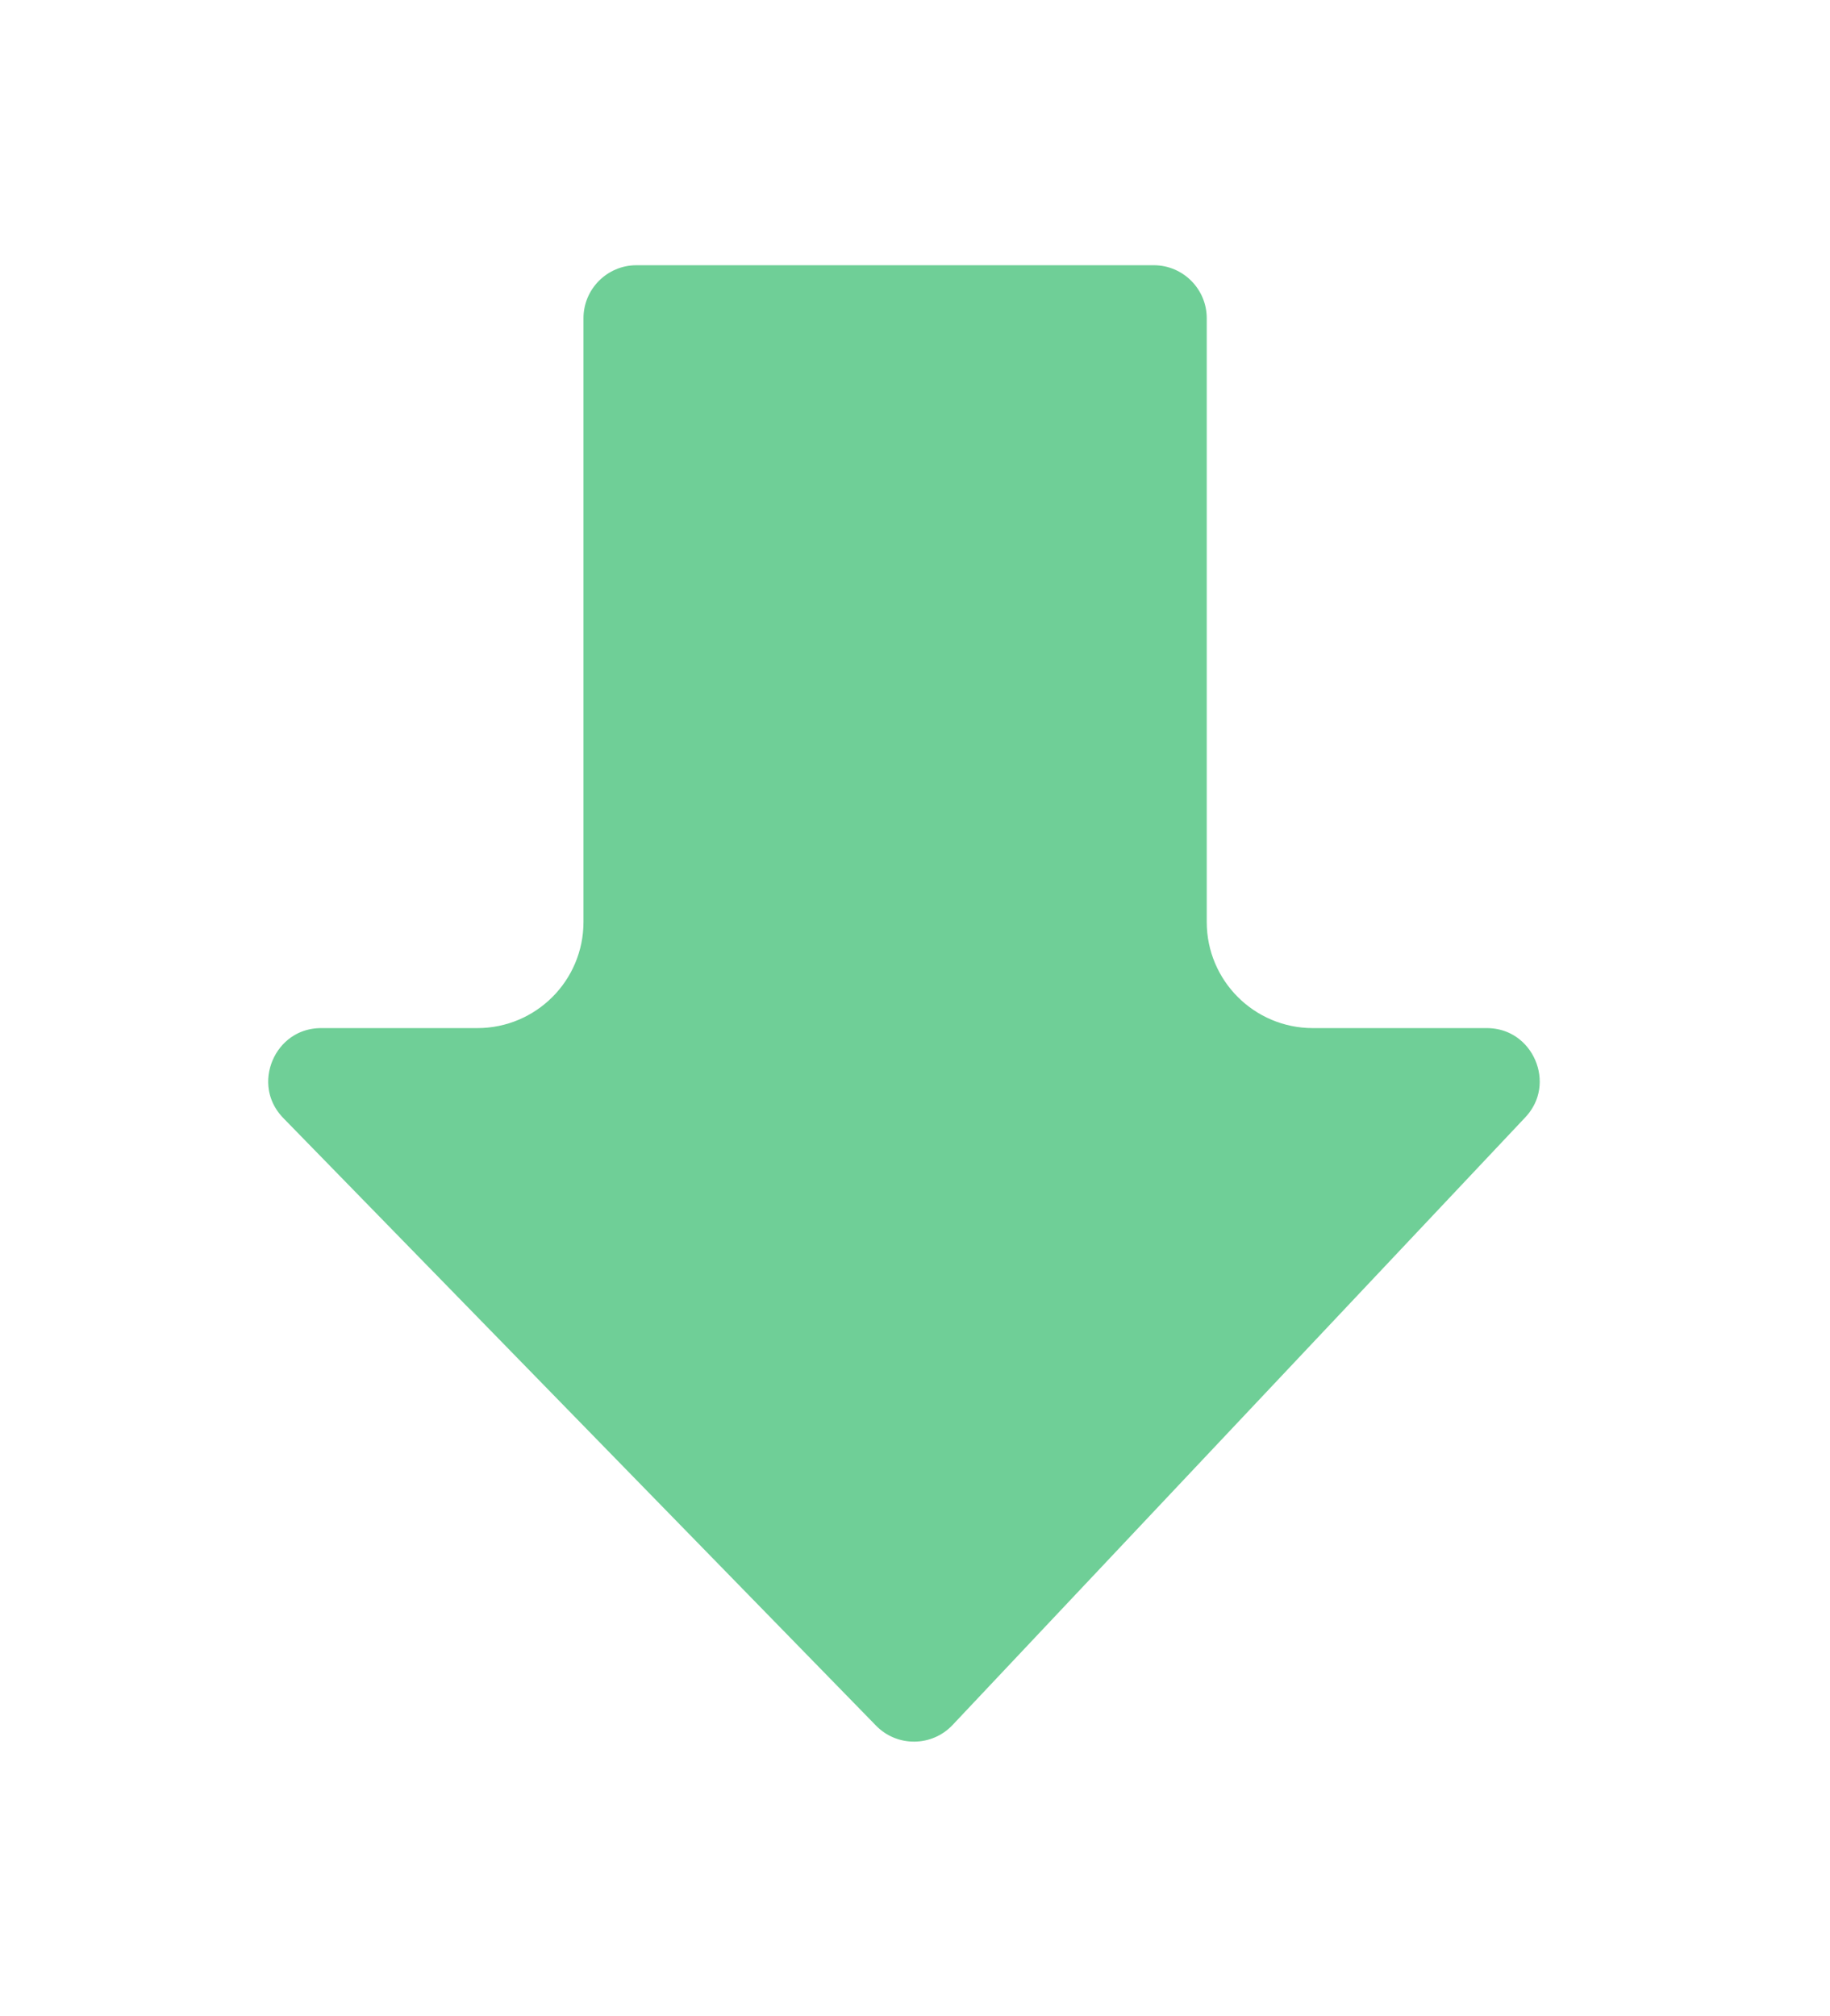 <svg width="69" height="76" viewBox="0 0 69 76" fill="none" xmlns="http://www.w3.org/2000/svg">
<g filter="url(#filter0_d)">
<path d="M24 9L43.5 9C45.157 9 46.5 10.343 46.5 12L46.5 34.763C46.5 36.419 47.843 37.763 49.5 37.763L56.05 37.763C58.68 37.763 60.037 40.906 58.233 42.82L36.646 65.723C35.475 66.965 33.507 66.982 32.315 65.761L9.971 42.858C8.117 40.957 9.463 37.763 12.118 37.763L18 37.763C19.657 37.763 21 36.419 21 34.763L21 12C21 10.343 22.343 9 24 9Z" fill="#6FCF97"/>
<path d="M24 9L43.5 9C45.157 9 46.5 10.343 46.5 12L46.5 34.763C46.5 36.419 47.843 37.763 49.5 37.763L56.05 37.763C58.68 37.763 60.037 40.906 58.233 42.82L36.646 65.723C35.475 66.965 33.507 66.982 32.315 65.761L9.971 42.858C8.117 40.957 9.463 37.763 12.118 37.763L18 37.763C19.657 37.763 21 36.419 21 34.763L21 12C21 10.343 22.343 9 24 9Z" stroke="white" stroke-width="2"/>
</g>
<defs>
<filter id="filter0_d" x="0.11" y="0" width="67.948" height="75.666" filterUnits="userSpaceOnUse" color-interpolation-filters="sRGB">
<feFlood flood-opacity="0" result="BackgroundImageFix"/>
<feColorMatrix in="SourceAlpha" type="matrix" values="0 0 0 0 0 0 0 0 0 0 0 0 0 0 0 0 0 0 127 0"/>
<feOffset/>
<feGaussianBlur stdDeviation="4"/>
<feColorMatrix type="matrix" values="0 0 0 0 0 0 0 0 0 0 0 0 0 0 0 0 0 0 0.15 0"/>
<feBlend mode="normal" in2="BackgroundImageFix" result="effect1_dropShadow"/>
<feBlend mode="normal" in="SourceGraphic" in2="effect1_dropShadow" result="shape"/>
</filter>
</defs>
</svg>
